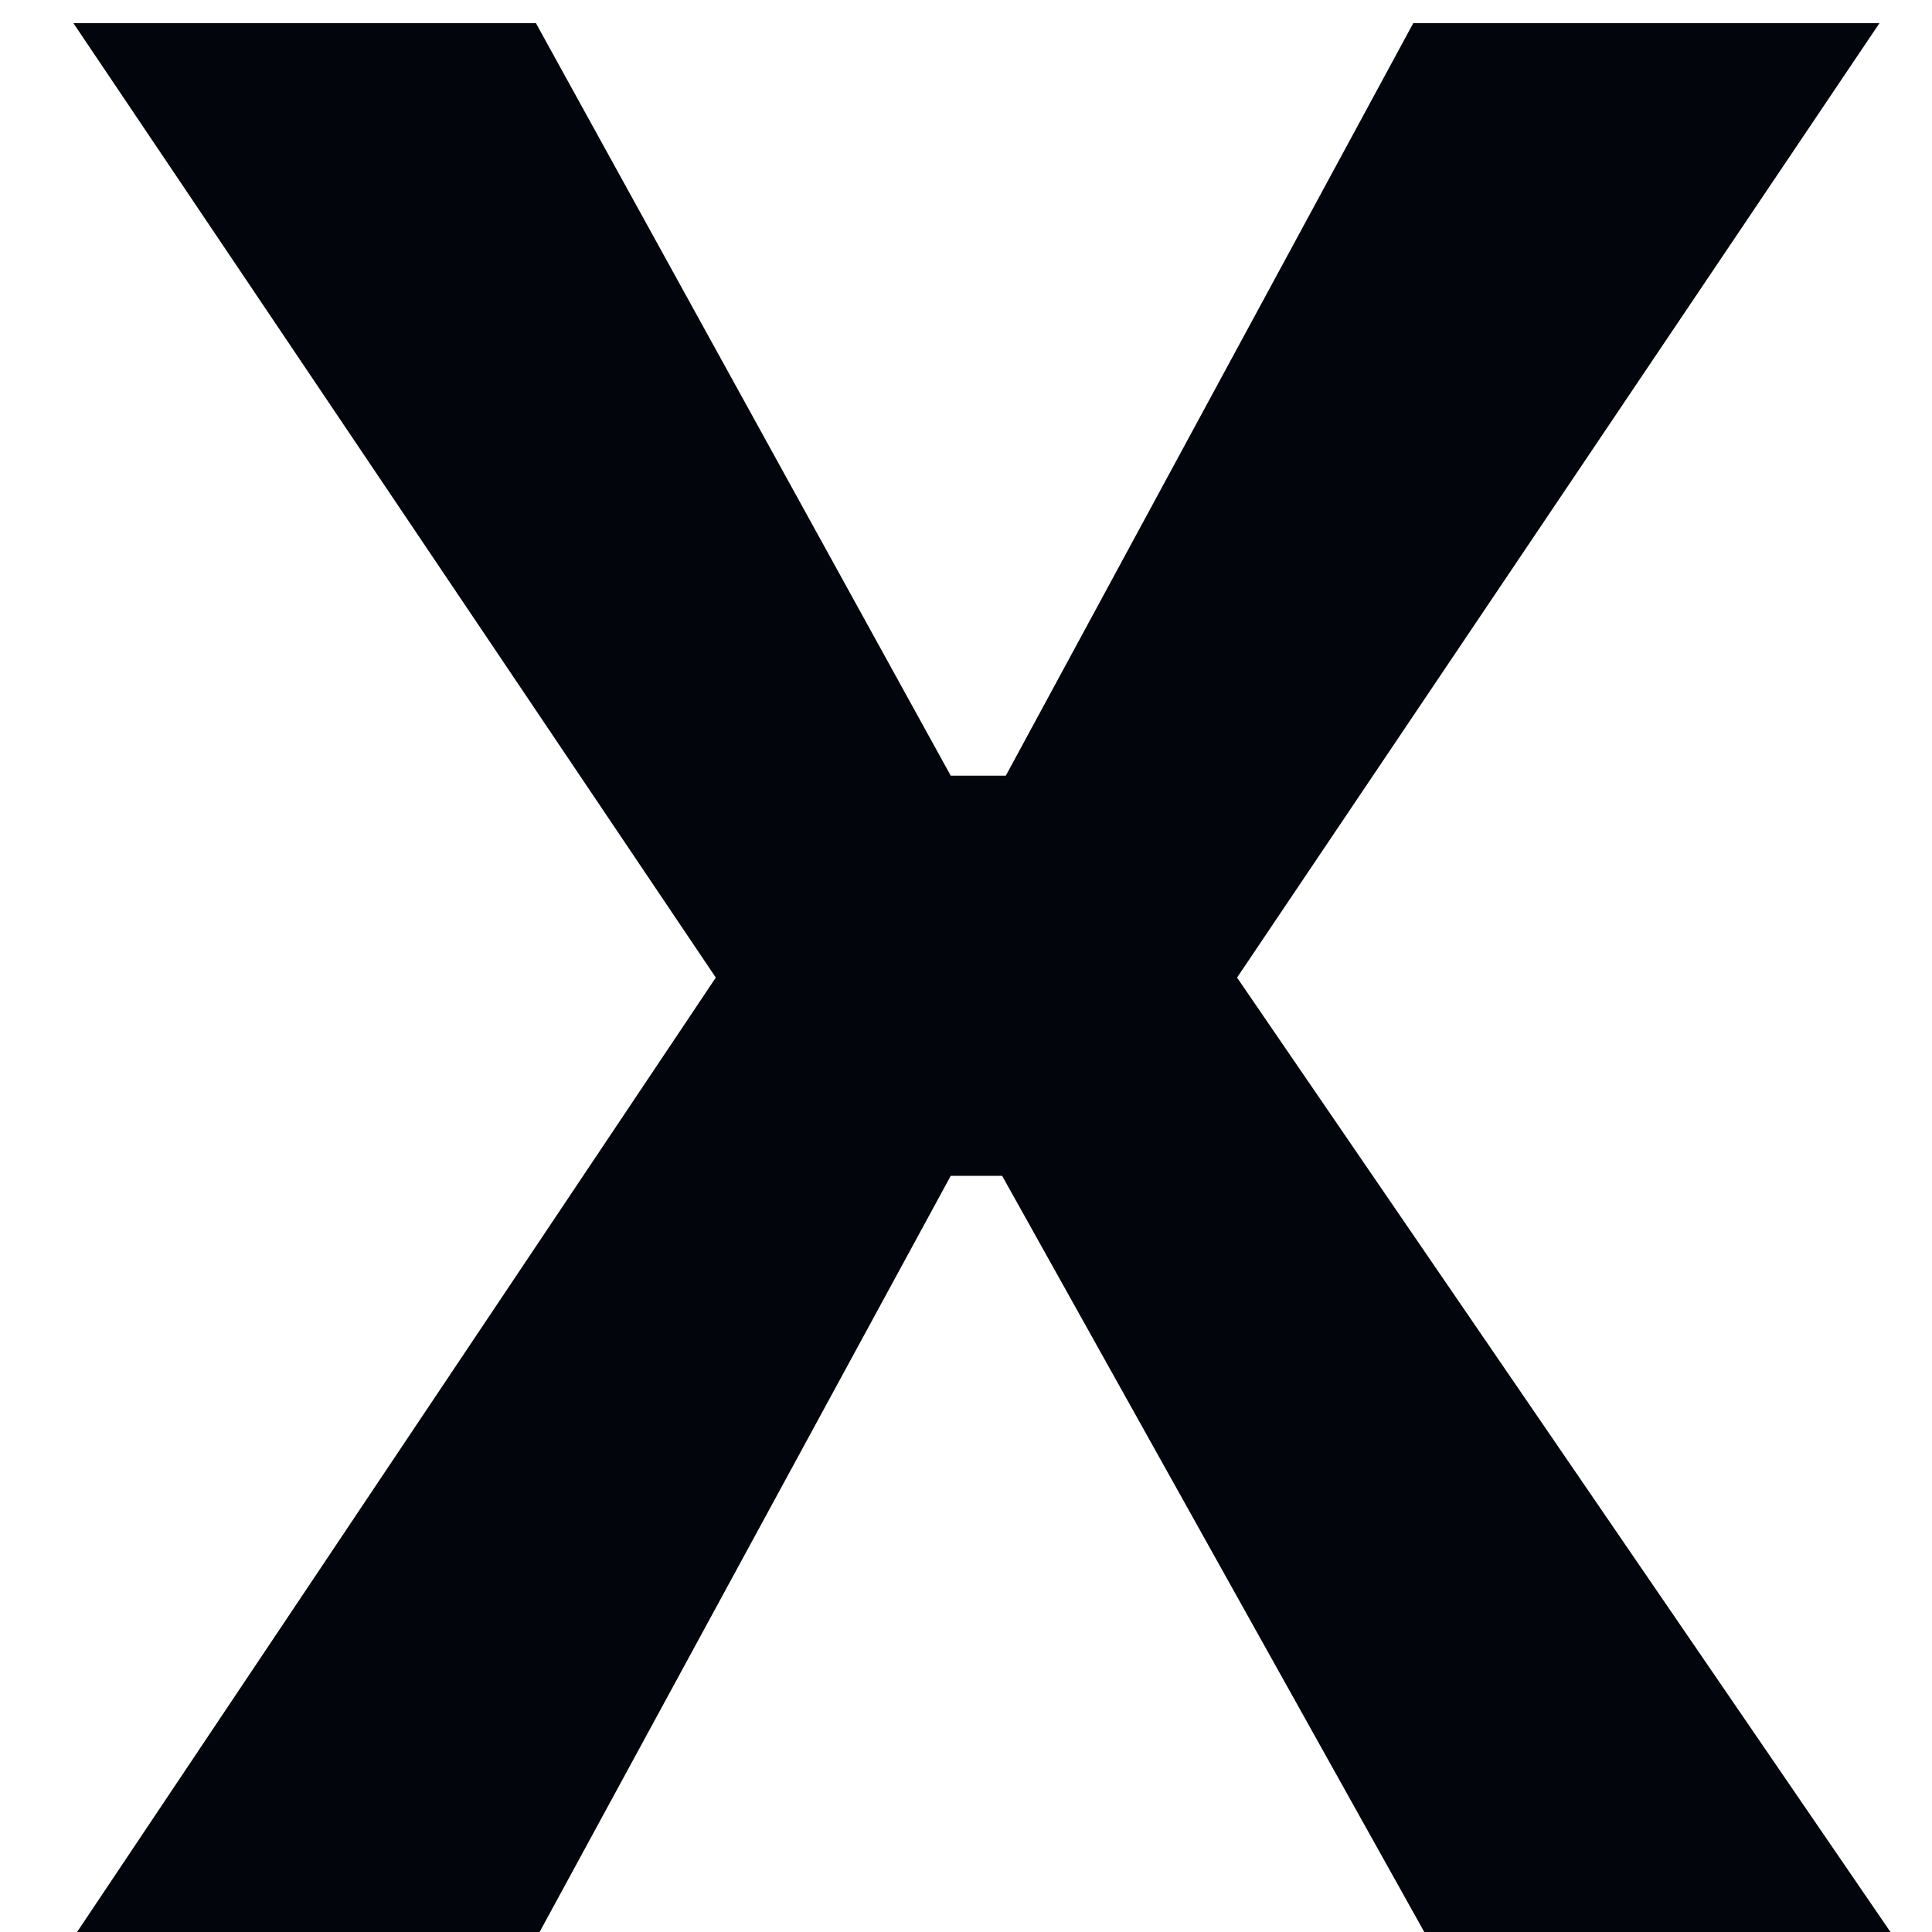 <svg width="20" height="20" viewBox="0 0 20 20" fill="none" xmlns="http://www.w3.org/2000/svg">
<path d="M0.798 20L7.41 10.12L0.76 0.24H5.548L9.842 8.03H10.412L14.63 0.24H19.456L12.806 10.12L19.57 20H14.744L10.374 12.172H9.842L5.586 20H0.798Z" fill="#03050D"/>
</svg>
